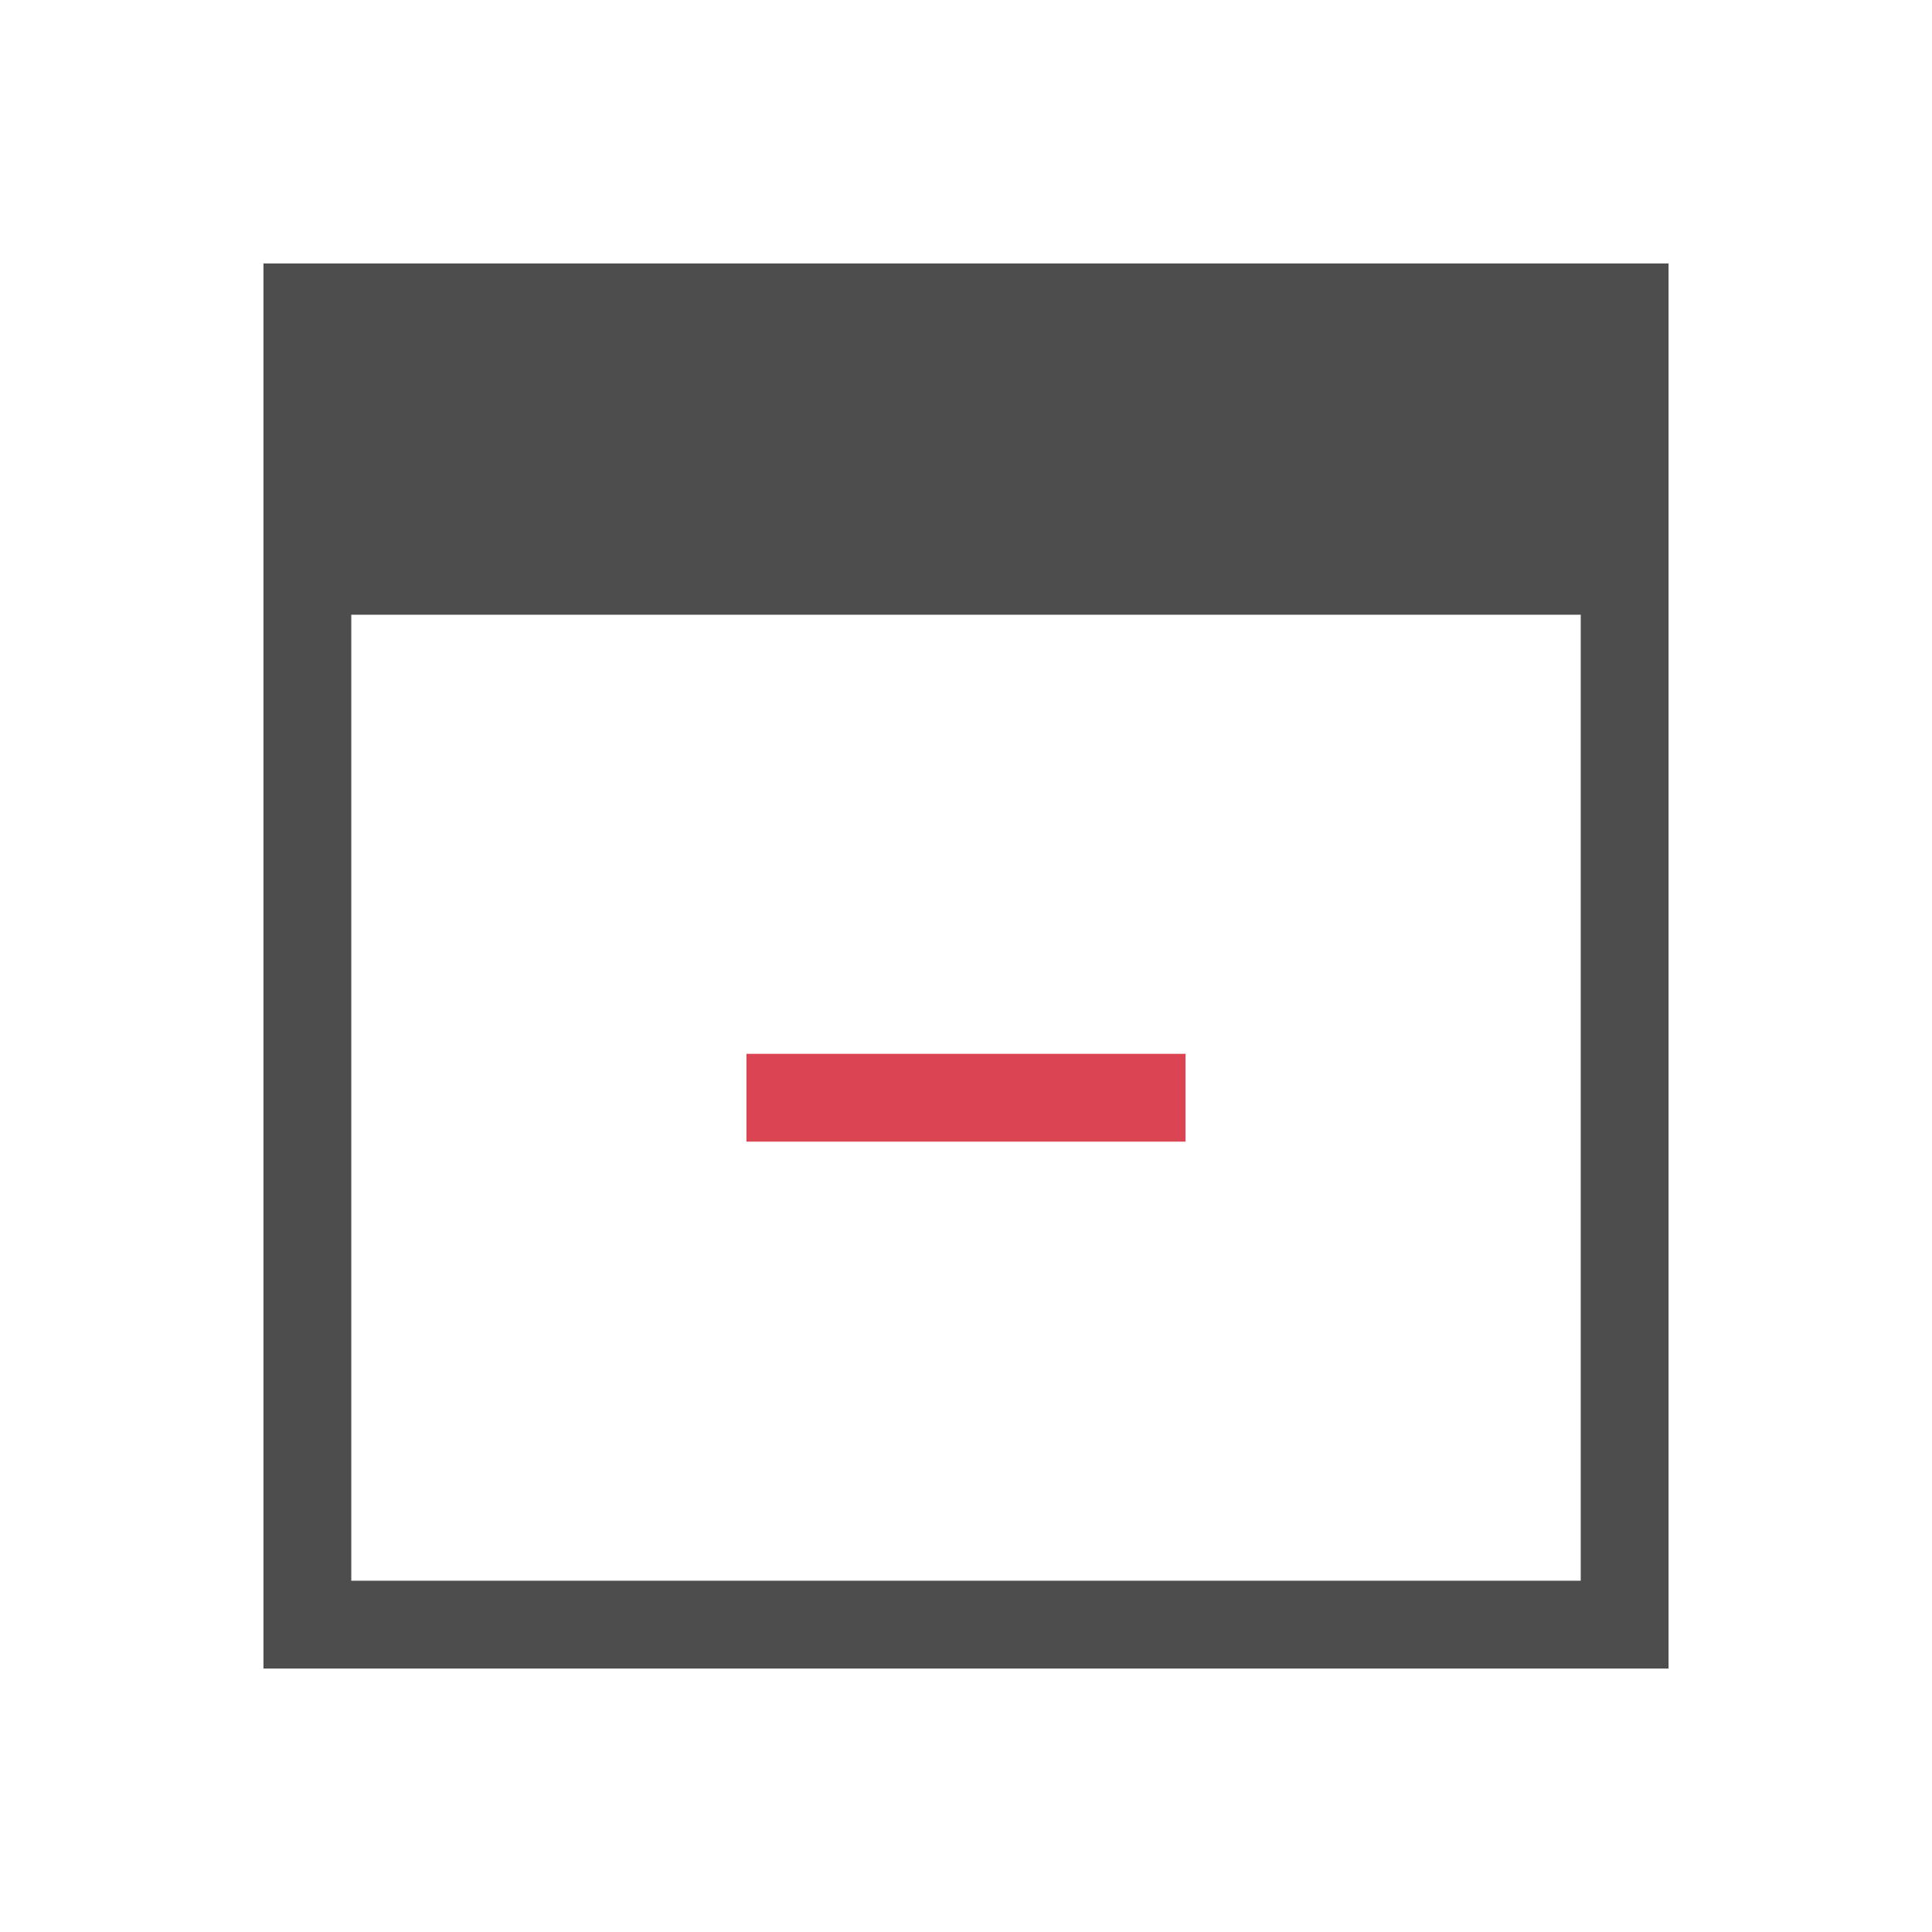 <svg height="22" width="22" xmlns="http://www.w3.org/2000/svg" xmlns:sodipodi="http://sodipodi.sourceforge.net/DTD/sodipodi-0.dtd" xmlns:inkscape="http://www.inkscape.org/namespaces/inkscape">
 <path d="m3 3v16h16v-16h-16zm1 4h14v11h-14v-11z" fill="#4d4d4d" transform="matrix(1 0 0 1 0 0)"/>
 <rect x="537.79" y="-435.21" fill="#da4453" height="5" width="1" transform="matrix(0 1 -1 0 -421.71 -525.79)"/>
</svg>
